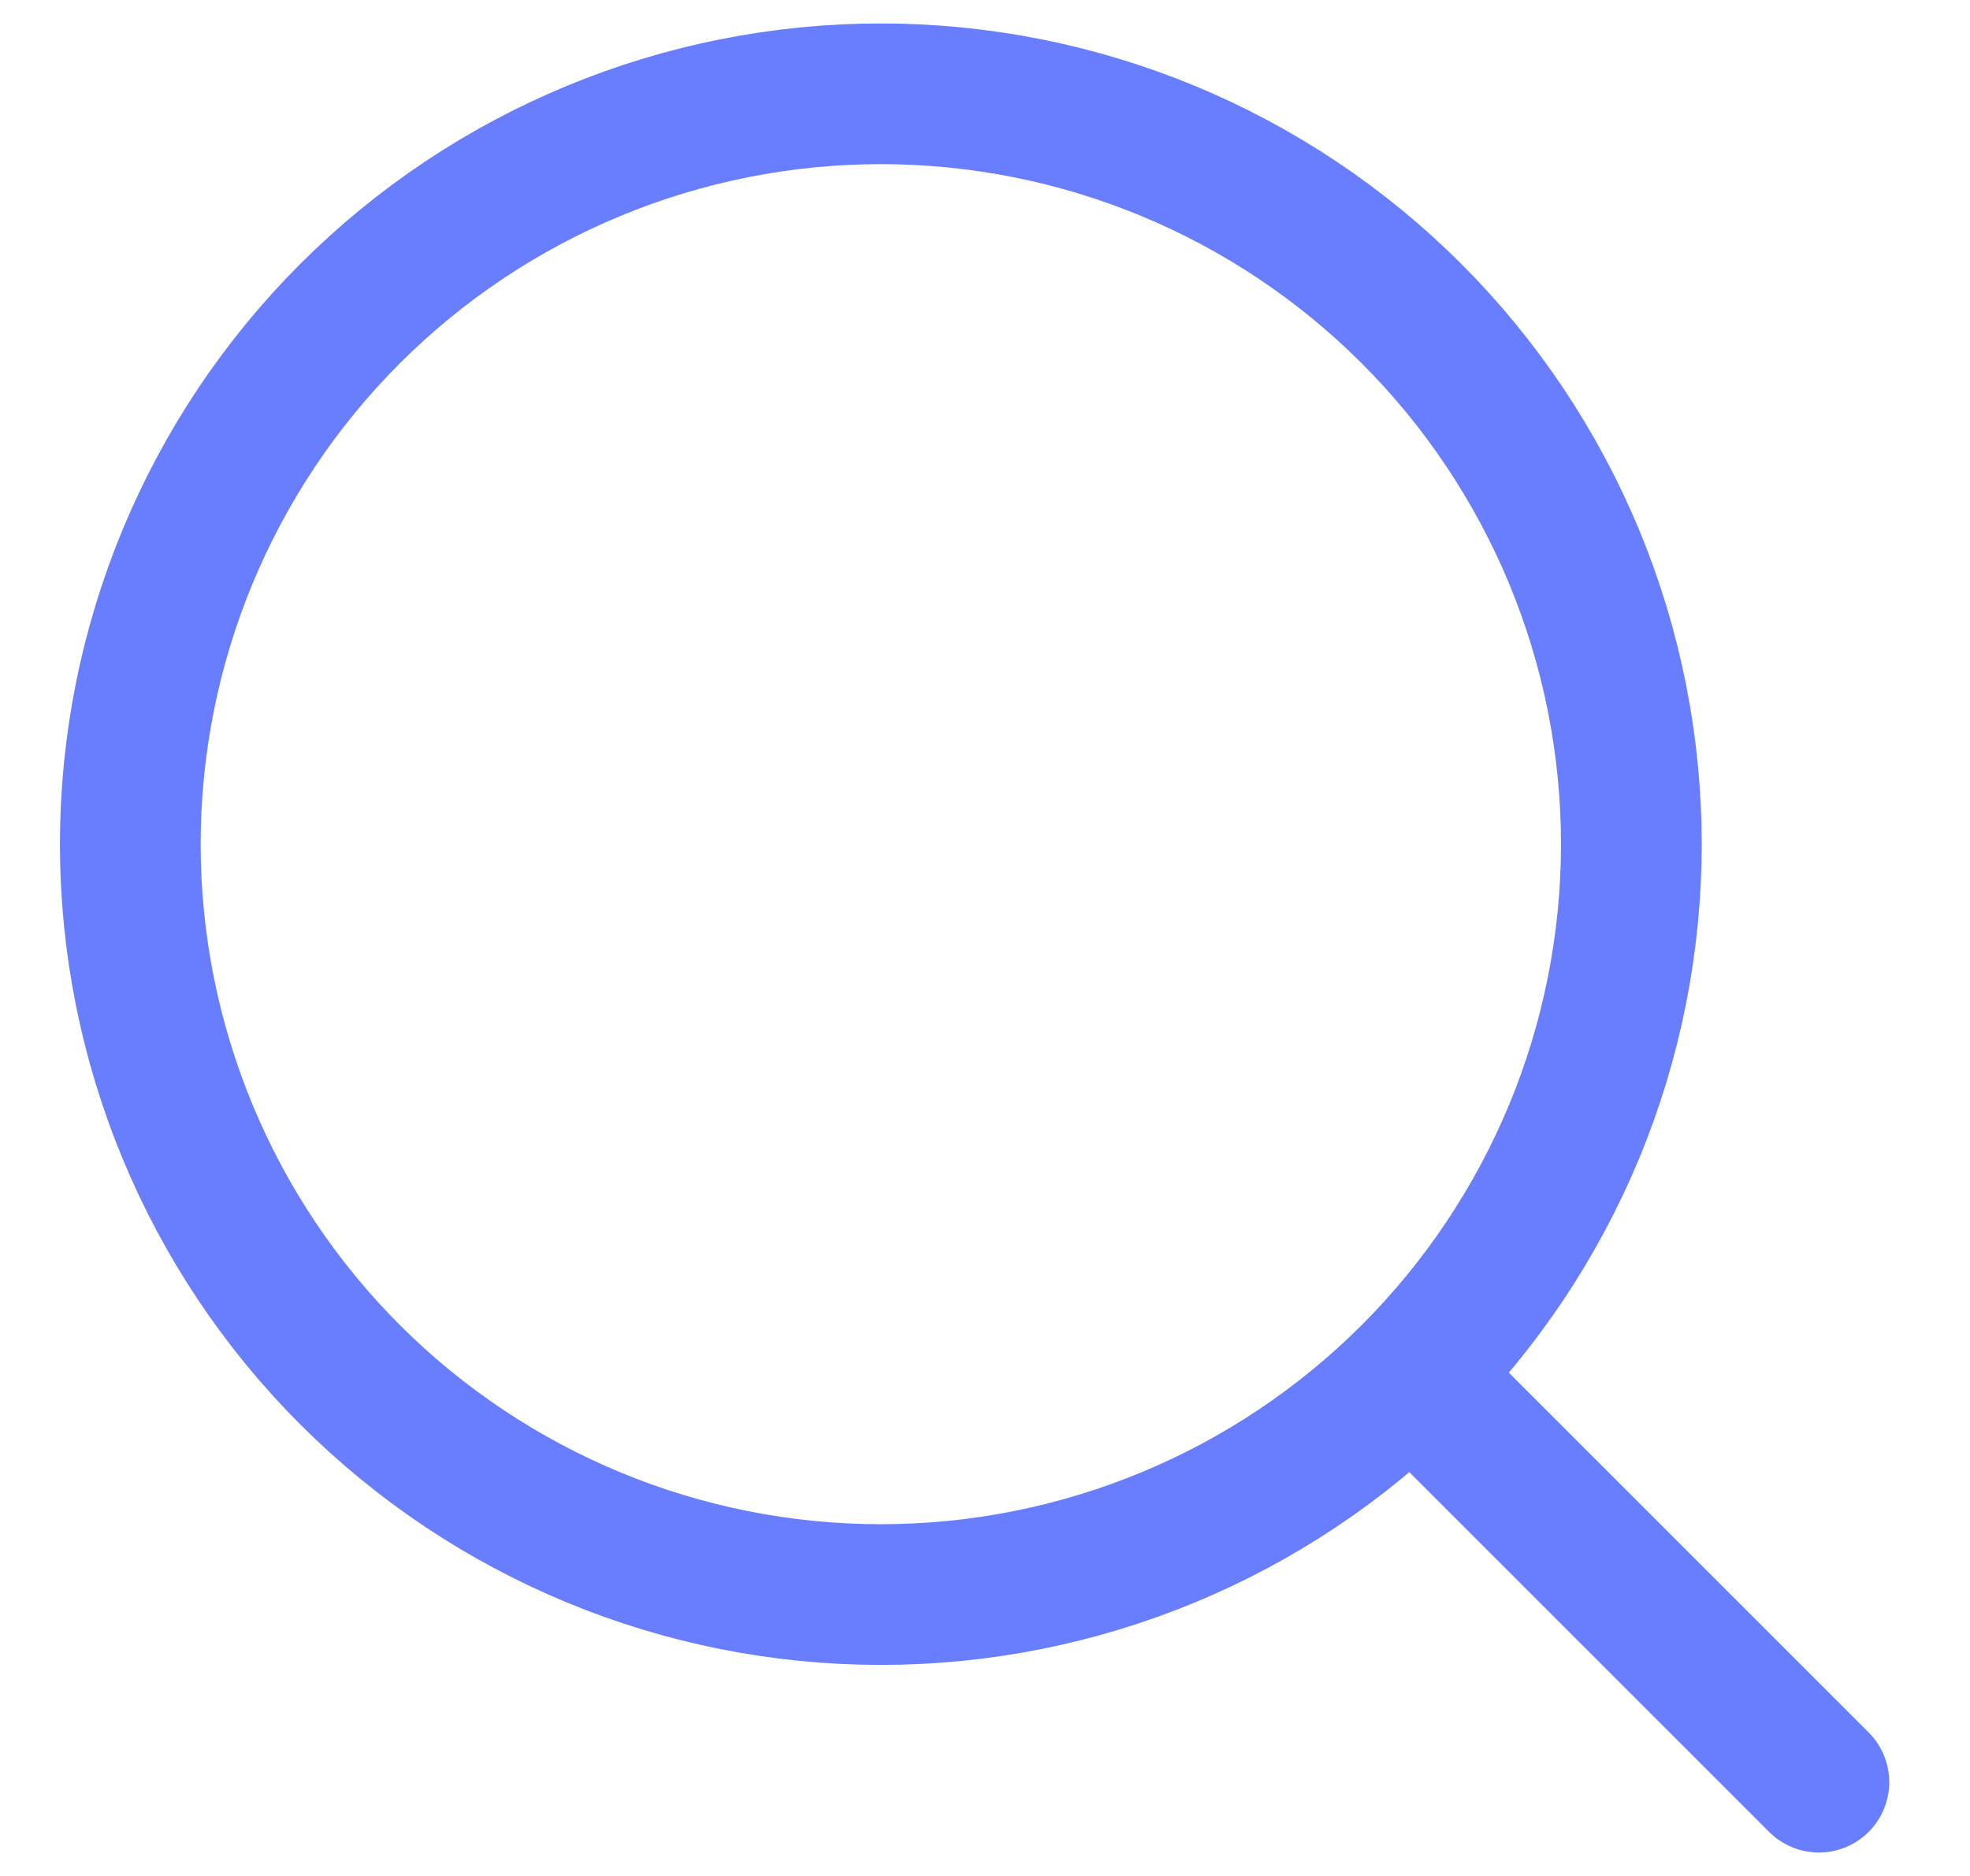 <svg width="21" height="20" viewBox="0 0 21 20" fill="none" xmlns="http://www.w3.org/2000/svg">
<path d="M19.389 19L15.046 14.657M15.046 14.657C15.789 13.914 16.378 13.032 16.781 12.062C17.183 11.091 17.39 10.051 17.39 9C17.39 7.949 17.183 6.909 16.781 5.938C16.378 4.968 15.789 4.086 15.046 3.343C14.303 2.6 13.421 2.011 12.451 1.609C11.48 1.207 10.44 1 9.389 1C8.339 1 7.298 1.207 6.328 1.609C5.357 2.011 4.475 2.6 3.732 3.343C2.232 4.843 1.389 6.878 1.389 9C1.389 11.122 2.232 13.157 3.732 14.657C5.233 16.157 7.268 17 9.389 17C11.511 17 13.546 16.157 15.046 14.657Z" stroke="#687EFF" stroke-width="1.5" stroke-linecap="round" stroke-linejoin="round"/>
</svg>
